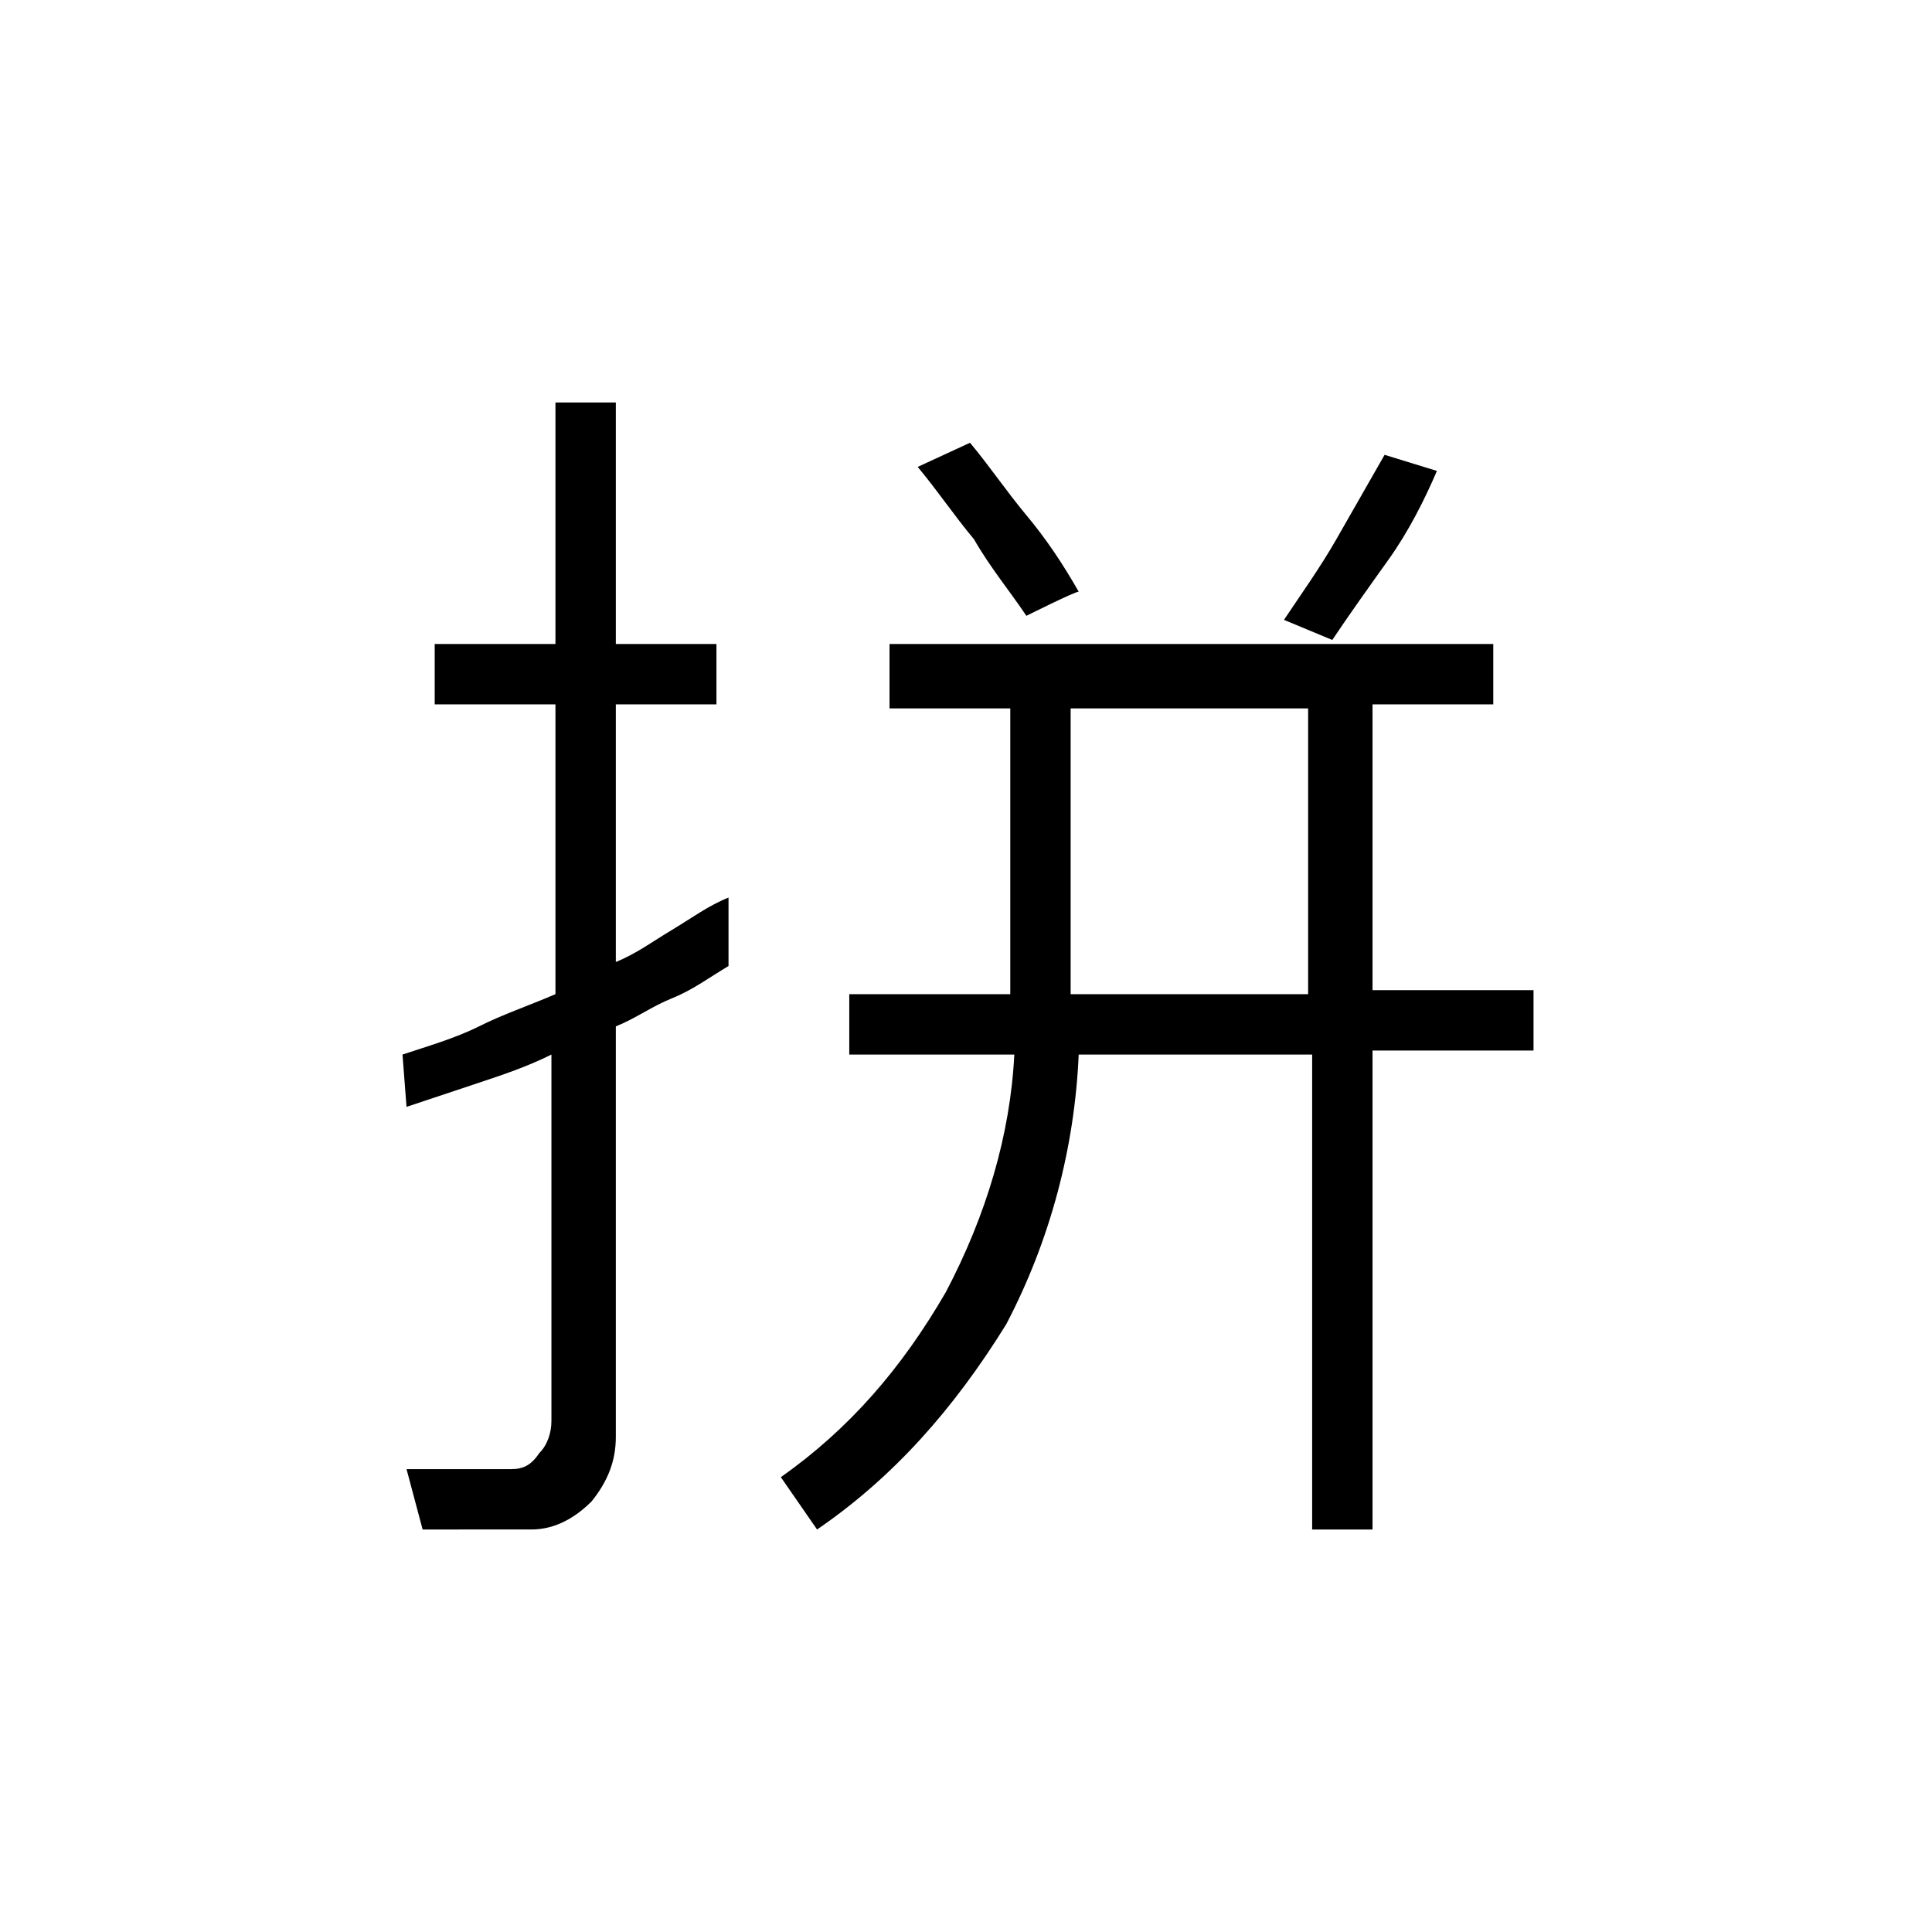 <?xml version="1.0" encoding="utf-8"?>
<!-- Generator: Adobe Illustrator 26.3.1, SVG Export Plug-In . SVG Version: 6.00 Build 0)  -->
<svg version="1.1" id="Слой_1" xmlns="http://www.w3.org/2000/svg" xmlns:xlink="http://www.w3.org/1999/xlink" x="0px" y="0px"
	 viewBox="0 0 48 48" style="enable-background:new 0 0 48 48;" xml:space="preserve">
<path d="M26.6,24.7h5.9v-7.1h-5.9C26.6,17.5,26.6,24.7,26.6,24.7z M10.5,38l-0.4-1.5h2.6c0.3,0,0.5-0.1,0.7-0.4
	c0.2-0.2,0.3-0.5,0.3-0.8v-9.1c-0.6,0.3-1.2,0.5-1.8,0.7s-1.2,0.4-1.8,0.6L10,26.2c0.6-0.2,1.3-0.4,1.9-0.7c0.6-0.3,1.2-0.5,1.9-0.8
	v-7.2h-3V16h3v-6h1.5v6h2.5v1.5h-2.5v6.4c0.5-0.2,0.9-0.5,1.4-0.8s0.9-0.6,1.4-0.8V24c-0.5,0.3-0.9,0.6-1.4,0.8s-0.9,0.5-1.4,0.7
	v10.2c0,0.6-0.2,1.1-0.6,1.6c-0.4,0.4-0.9,0.7-1.5,0.7C13.2,38,10.5,38,10.5,38z M20.3,38l-0.9-1.3c1.7-1.2,3-2.7,4.1-4.6
	c1-1.9,1.6-3.9,1.7-5.9h-4.1v-1.5h4v-7.1h-3V16h15v1.5h-3v7.1h4v1.5h-4V38h-1.5V26.2h-5.8c-0.1,2.3-0.7,4.6-1.8,6.7
	C23.7,35,22.2,36.7,20.3,38z M33.1,15.9l-1.2-0.5c0.4-0.6,0.9-1.3,1.3-2c0.4-0.7,0.8-1.4,1.2-2.1l1.3,0.4c-0.3,0.7-0.7,1.5-1.2,2.2
	C34,14.6,33.5,15.3,33.1,15.9z M25.5,15.3c-0.4-0.6-0.9-1.2-1.3-1.9c-0.5-0.6-0.9-1.2-1.4-1.8l1.3-0.6c0.5,0.6,0.9,1.2,1.4,1.8
	s0.9,1.2,1.3,1.9C26.7,14.7,25.5,15.3,25.5,15.3z"/>
</svg>
